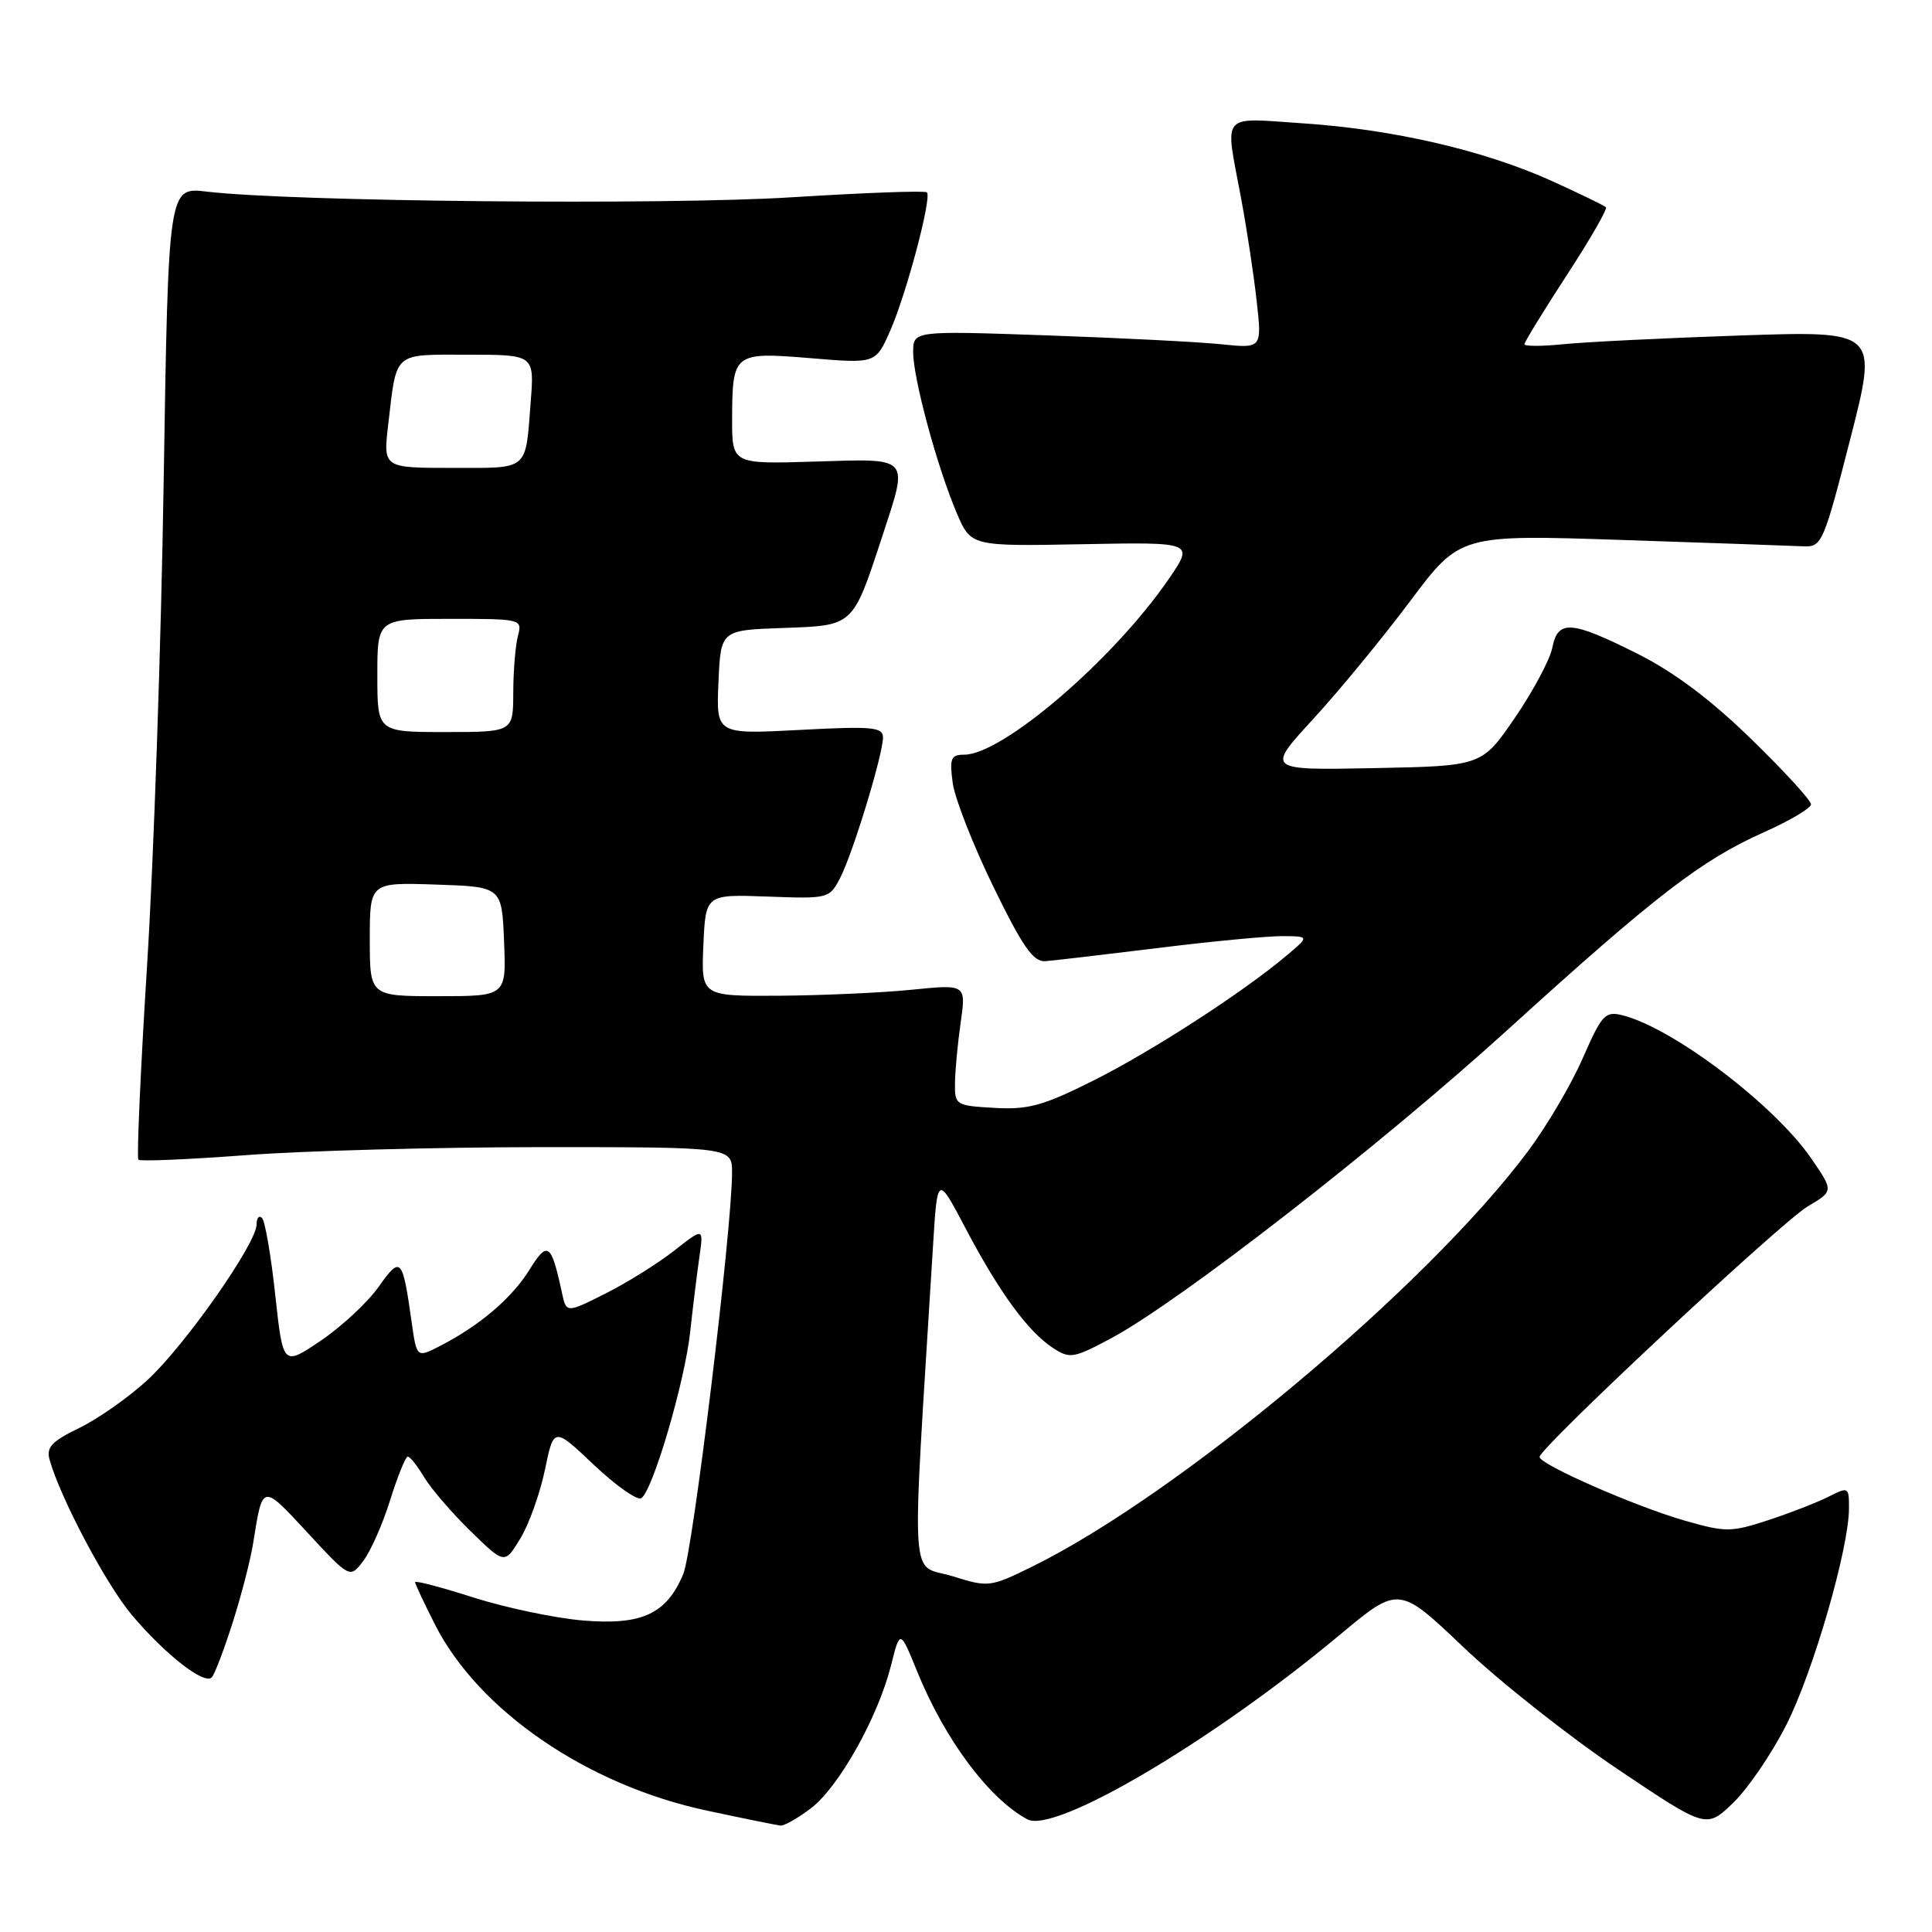 <?xml version="1.0" encoding="UTF-8" standalone="no"?>
<!DOCTYPE svg PUBLIC "-//W3C//DTD SVG 1.1//EN" "http://www.w3.org/Graphics/SVG/1.1/DTD/svg11.dtd" >
<svg xmlns="http://www.w3.org/2000/svg" xmlns:xlink="http://www.w3.org/1999/xlink" version="1.1" viewBox="0 0 256 256">
 <g >
 <path fill="currentColor"
d=" M 107.47 239.59 C 111.16 236.78 116.33 227.54 118.06 220.70 C 119.26 215.90 119.26 215.90 121.55 221.53 C 125.21 230.52 131.04 238.34 136.13 241.07 C 139.78 243.03 160.72 230.66 177.56 216.60 C 185.35 210.11 185.35 210.11 193.99 218.33 C 198.74 222.85 207.91 230.09 214.36 234.43 C 226.09 242.31 226.09 242.31 229.64 238.90 C 231.59 237.03 234.76 232.38 236.69 228.57 C 240.26 221.54 245.00 205.14 245.00 199.85 C 245.00 197.01 244.94 196.98 242.25 198.34 C 240.74 199.10 237.14 200.50 234.27 201.44 C 229.38 203.04 228.65 203.04 223.27 201.50 C 216.78 199.65 204.00 194.05 204.00 193.05 C 204.00 191.85 236.06 161.90 239.54 159.85 C 242.97 157.82 242.97 157.82 240.00 153.50 C 235.12 146.40 221.68 136.21 214.99 134.53 C 212.69 133.96 212.26 134.43 209.73 140.20 C 208.22 143.67 204.96 149.20 202.50 152.50 C 189.05 170.53 156.14 198.08 136.68 207.63 C 131.23 210.30 130.95 210.34 126.29 208.88 C 120.46 207.06 120.75 211.87 123.63 165.09 C 124.21 155.67 124.21 155.67 127.97 162.81 C 132.39 171.21 136.21 176.44 139.52 178.61 C 141.76 180.07 142.25 179.99 147.21 177.34 C 156.37 172.43 182.86 151.82 199.86 136.37 C 219.34 118.67 225.43 113.98 233.72 110.28 C 237.15 108.75 239.96 107.09 239.97 106.58 C 239.99 106.08 236.42 102.18 232.05 97.93 C 226.64 92.66 221.80 89.04 216.91 86.59 C 208.13 82.20 206.43 82.09 205.68 85.86 C 205.36 87.43 203.14 91.59 200.73 95.11 C 196.36 101.50 196.36 101.50 182.07 101.78 C 167.77 102.06 167.77 102.06 174.00 95.28 C 177.43 91.55 183.21 84.52 186.84 79.67 C 193.46 70.83 193.46 70.83 214.98 71.55 C 226.81 71.95 237.62 72.32 239.00 72.39 C 241.40 72.50 241.65 71.90 245.17 58.17 C 248.84 43.84 248.84 43.84 230.67 44.45 C 220.68 44.79 210.14 45.31 207.25 45.60 C 204.36 45.90 202.00 45.90 202.00 45.61 C 202.00 45.31 204.52 41.20 207.60 36.47 C 210.69 31.74 213.02 27.69 212.79 27.46 C 212.57 27.23 209.36 25.68 205.67 24.00 C 196.73 19.95 184.67 17.15 172.75 16.35 C 161.58 15.60 162.30 14.77 164.40 26.00 C 165.18 30.12 166.12 36.35 166.51 39.84 C 167.22 46.17 167.22 46.17 161.86 45.62 C 158.91 45.31 148.51 44.78 138.75 44.44 C 121.00 43.82 121.00 43.82 121.00 46.68 C 121.00 50.15 124.17 61.85 126.76 67.95 C 128.65 72.39 128.65 72.39 143.43 72.11 C 158.21 71.83 158.21 71.83 154.90 76.67 C 147.61 87.33 132.86 100.00 127.75 100.00 C 126.00 100.00 125.80 100.49 126.24 103.75 C 126.52 105.81 128.95 112.00 131.63 117.50 C 135.50 125.44 136.91 127.47 138.50 127.36 C 139.60 127.28 146.35 126.49 153.49 125.61 C 160.64 124.72 168.07 124.02 169.99 124.04 C 173.50 124.07 173.50 124.07 170.50 126.60 C 164.73 131.47 152.62 139.31 144.86 143.19 C 138.22 146.52 136.24 147.06 131.77 146.80 C 126.64 146.51 126.50 146.42 126.54 143.50 C 126.56 141.85 126.90 138.23 127.30 135.46 C 128.01 130.42 128.01 130.42 120.76 131.15 C 116.77 131.55 108.87 131.90 103.20 131.94 C 92.91 132.00 92.91 132.00 93.20 125.25 C 93.50 118.50 93.50 118.50 101.70 118.80 C 109.79 119.10 109.91 119.07 111.34 116.30 C 113.03 113.01 117.00 99.98 117.00 97.71 C 117.00 96.34 115.58 96.21 105.95 96.72 C 94.90 97.30 94.90 97.30 95.20 90.40 C 95.50 83.50 95.50 83.50 103.75 83.21 C 113.17 82.88 112.96 83.07 116.90 71.08 C 120.41 60.37 120.76 60.77 108.00 61.16 C 97.00 61.50 97.00 61.50 97.01 55.50 C 97.04 46.76 97.23 46.62 107.40 47.46 C 116.03 48.18 116.03 48.18 117.95 43.84 C 120.10 38.96 123.50 26.16 122.82 25.49 C 122.58 25.24 114.53 25.54 104.94 26.14 C 88.10 27.20 38.51 26.72 27.40 25.39 C 22.31 24.78 22.31 24.78 21.69 63.64 C 21.36 85.01 20.37 113.92 19.49 127.87 C 18.62 141.82 18.10 153.43 18.34 153.67 C 18.58 153.91 25.01 153.63 32.64 153.06 C 40.26 152.48 57.86 152.01 71.75 152.00 C 97.00 152.00 97.00 152.00 97.00 155.38 C 97.00 162.85 91.82 205.50 90.54 208.56 C 88.32 213.87 85.06 215.38 77.21 214.72 C 73.52 214.40 67.01 213.04 62.75 211.68 C 58.49 210.32 55.00 209.40 55.00 209.64 C 55.00 209.87 56.18 212.39 57.62 215.23 C 63.42 226.69 77.82 236.54 93.69 239.92 C 98.54 240.96 102.91 241.84 103.41 241.90 C 103.90 241.95 105.73 240.92 107.47 239.59 Z  M 30.83 215.00 C 31.97 211.43 33.19 206.70 33.54 204.50 C 34.81 196.53 34.69 196.55 40.75 203.09 C 46.37 209.16 46.37 209.16 48.14 206.83 C 49.11 205.55 50.72 201.92 51.70 198.76 C 52.69 195.60 53.74 193.01 54.03 193.01 C 54.33 193.00 55.31 194.24 56.21 195.75 C 57.12 197.26 59.88 200.48 62.36 202.89 C 66.86 207.28 66.86 207.28 68.93 203.89 C 70.07 202.03 71.54 197.93 72.20 194.79 C 73.38 189.07 73.38 189.07 78.69 194.10 C 81.61 196.86 84.44 198.85 84.97 198.52 C 86.48 197.58 90.73 183.15 91.45 176.50 C 91.81 173.20 92.36 168.73 92.67 166.57 C 93.24 162.65 93.24 162.65 89.37 165.69 C 87.24 167.37 83.15 169.93 80.27 171.38 C 75.04 174.01 75.04 174.01 74.45 171.26 C 73.05 164.72 72.55 164.37 70.17 168.23 C 67.85 171.98 63.58 175.63 58.36 178.32 C 55.22 179.94 55.22 179.94 54.55 175.22 C 53.33 166.58 53.12 166.35 50.15 170.54 C 48.69 172.59 45.25 175.79 42.50 177.65 C 37.50 181.03 37.50 181.03 36.47 171.57 C 35.91 166.37 35.12 161.79 34.72 161.39 C 34.33 160.99 34.00 161.38 34.00 162.25 C 34.00 164.75 24.52 178.27 19.55 182.85 C 17.07 185.14 13.00 188.00 10.51 189.21 C 6.82 191.00 6.10 191.78 6.58 193.45 C 8.04 198.59 14.05 209.92 17.45 213.97 C 21.88 219.23 27.11 223.32 28.07 222.25 C 28.45 221.84 29.69 218.57 30.83 215.00 Z  M 49.00 124.46 C 49.00 116.92 49.00 116.92 57.75 117.21 C 66.50 117.50 66.50 117.50 66.79 124.75 C 67.09 132.00 67.09 132.00 58.04 132.00 C 49.00 132.00 49.00 132.00 49.00 124.46 Z  M 50.00 89.50 C 50.00 82.00 50.00 82.00 59.62 82.00 C 69.10 82.00 69.22 82.03 68.63 84.25 C 68.30 85.49 68.02 88.86 68.01 91.75 C 68.00 97.00 68.00 97.00 59.00 97.00 C 50.00 97.00 50.00 97.00 50.00 89.50 Z  M 51.44 56.25 C 52.59 46.48 52.00 47.00 61.97 47.00 C 70.81 47.00 70.81 47.00 70.32 53.25 C 69.61 62.49 70.19 62.00 59.92 62.00 C 50.77 62.00 50.77 62.00 51.44 56.25 Z "/>
</g>
</svg>